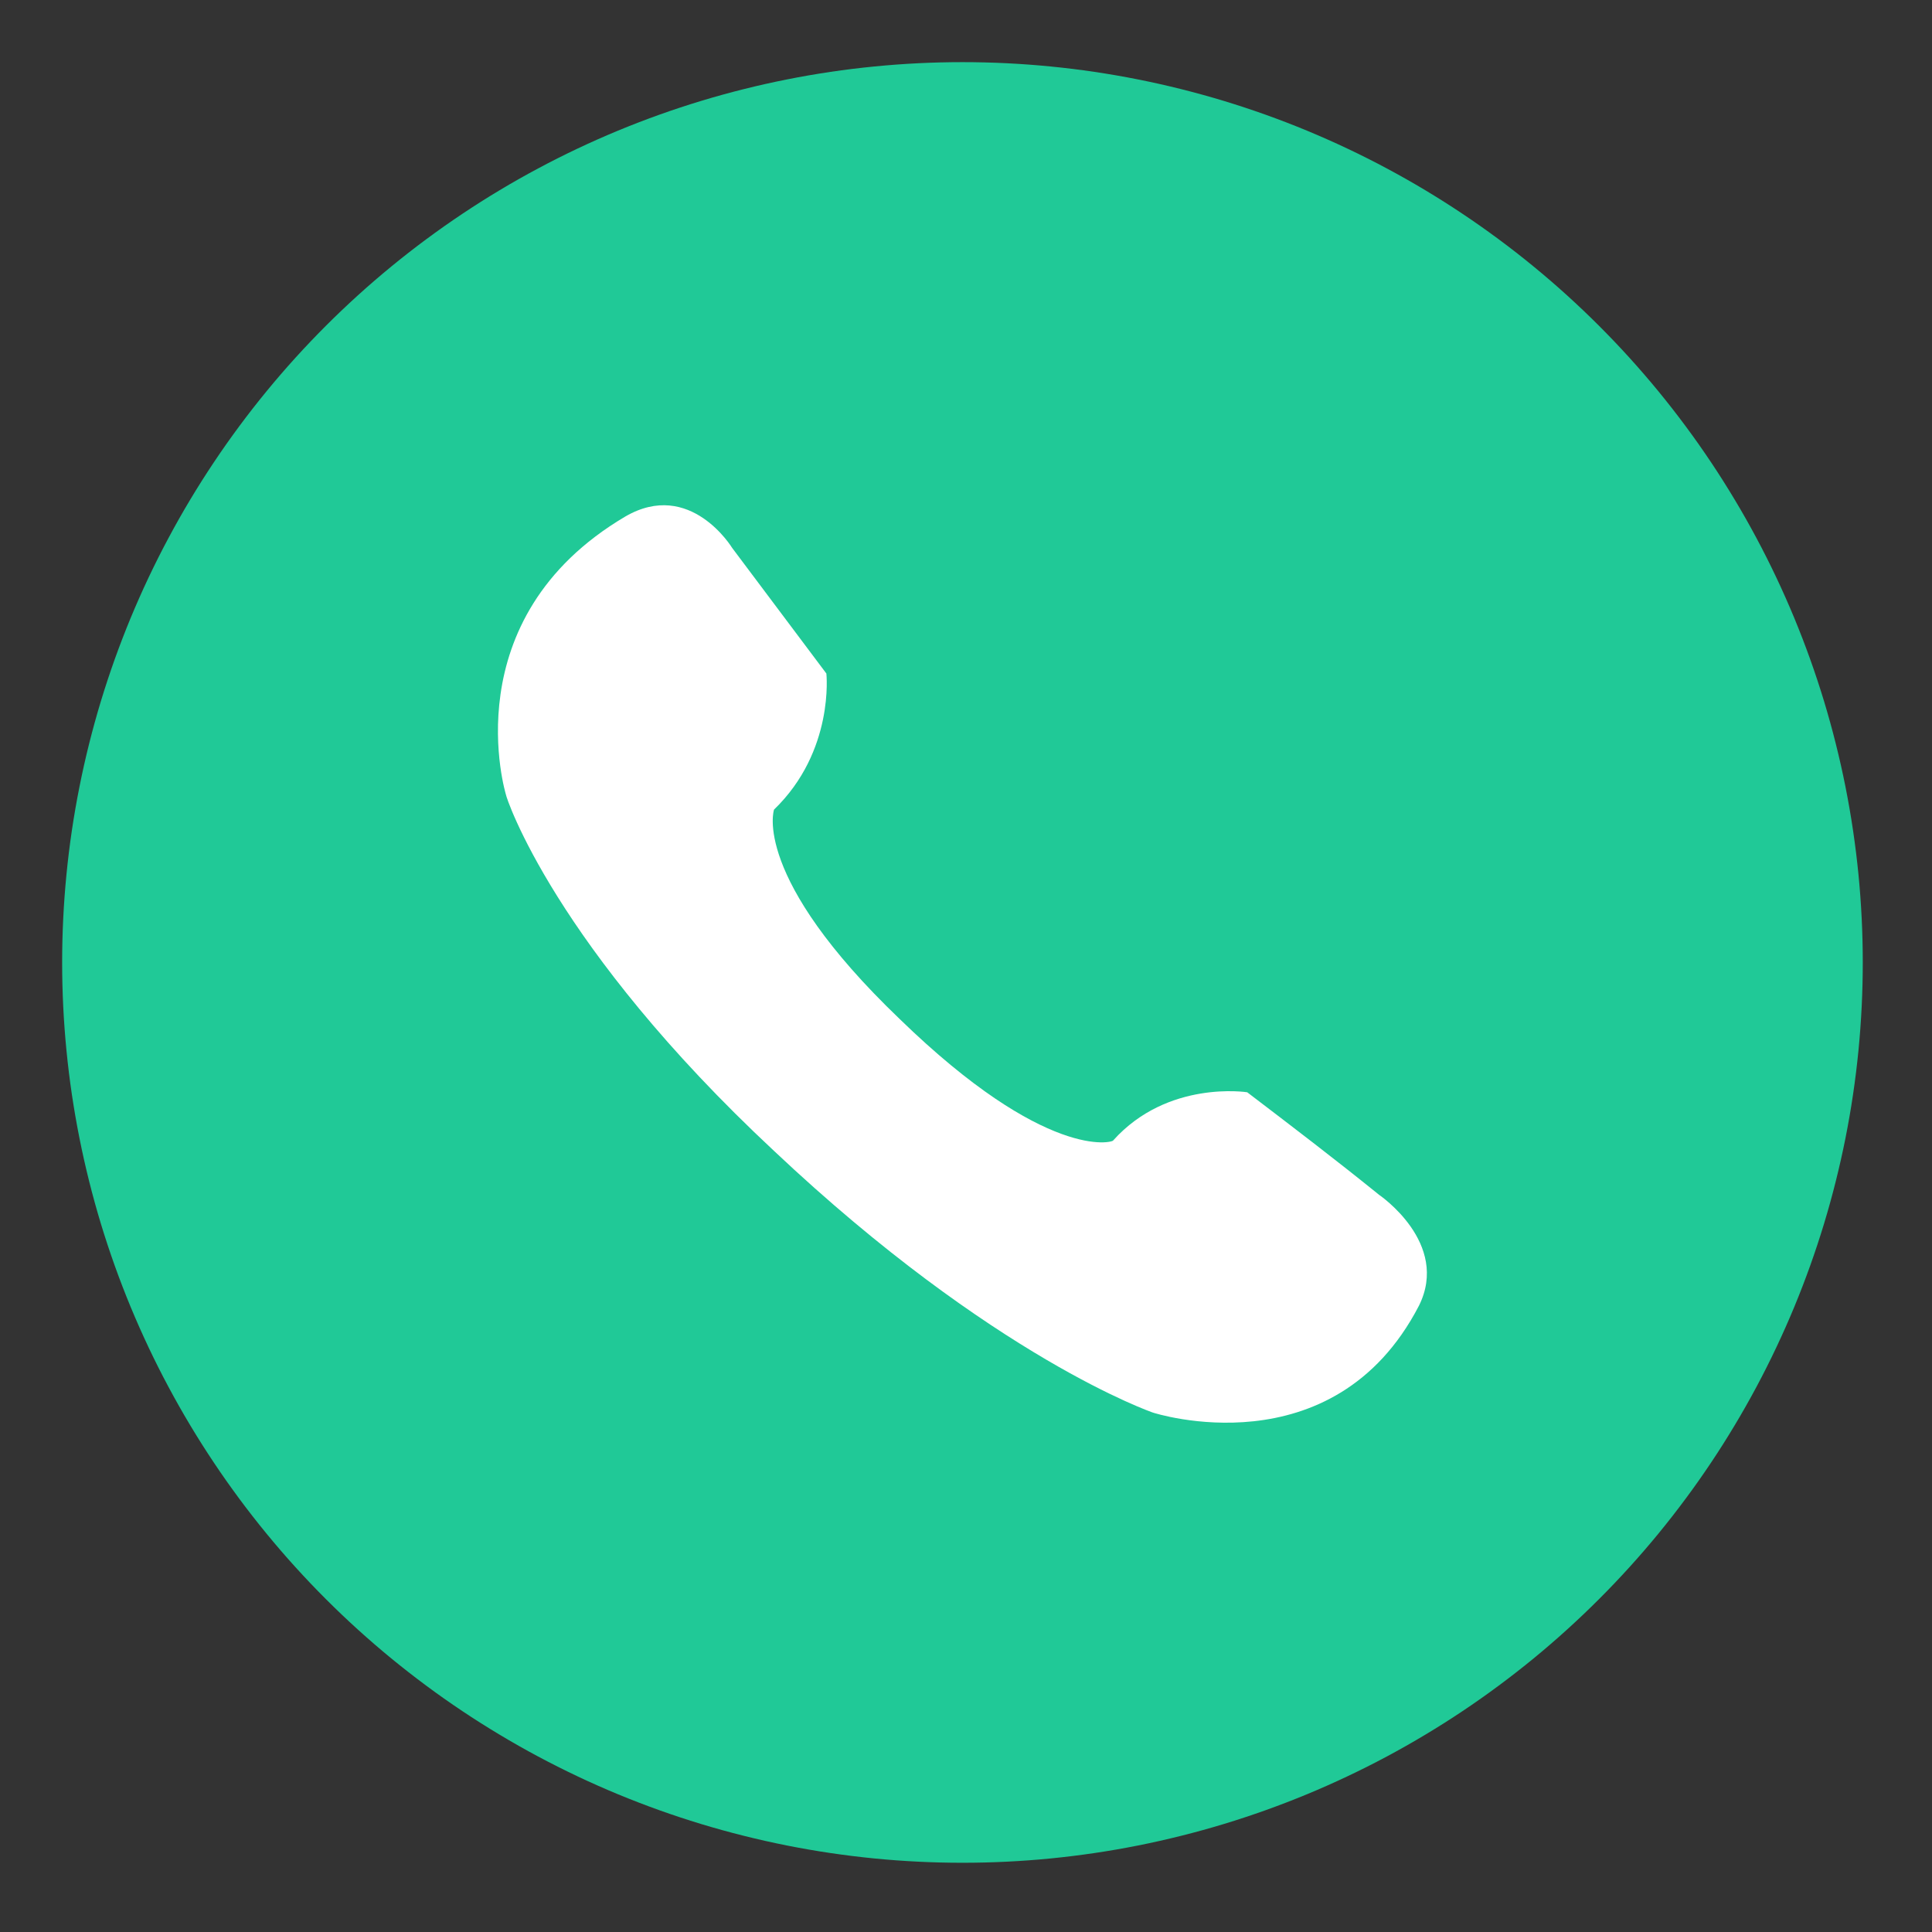 <svg xmlns="http://www.w3.org/2000/svg" xmlns:xlink="http://www.w3.org/1999/xlink" width="500" zoomAndPan="magnify" viewBox="0 0 375 375" height="500" preserveAspectRatio="xMidYMid meet" version="1.0"><rect x="0" y="0" width="375" height="375" fill="#333333" stroke="none"/><defs><clipPath id="0587dffd9f"><path d="M 12.062 12.062 L 361.562 12.062 L 361.562 361.562 L 12.062 361.562 Z M 12.062 12.062 " clip-rule="nonzero"/></clipPath></defs><g clip-path="url(#0587dffd9f)"><path fill="#20c997" d="M 361.562 186.812 C 361.562 189.672 361.492 192.531 361.352 195.387 C 361.211 198.246 361.004 201.094 360.723 203.941 C 360.441 206.789 360.09 209.625 359.672 212.453 C 359.254 215.285 358.762 218.102 358.207 220.906 C 357.648 223.711 357.02 226.5 356.324 229.273 C 355.633 232.047 354.867 234.805 354.039 237.539 C 353.207 240.277 352.312 242.992 351.348 245.684 C 350.383 248.379 349.355 251.043 348.262 253.688 C 347.168 256.328 346.008 258.941 344.785 261.527 C 343.562 264.113 342.277 266.668 340.93 269.191 C 339.582 271.711 338.172 274.199 336.699 276.652 C 335.23 279.105 333.703 281.52 332.113 283.898 C 330.523 286.277 328.879 288.613 327.172 290.91 C 325.469 293.207 323.711 295.461 321.898 297.672 C 320.082 299.883 318.215 302.051 316.293 304.168 C 314.375 306.285 312.402 308.359 310.379 310.379 C 308.359 312.402 306.285 314.375 304.168 316.293 C 302.051 318.215 299.883 320.082 297.672 321.898 C 295.461 323.711 293.207 325.469 290.91 327.172 C 288.613 328.879 286.277 330.523 283.898 332.113 C 281.52 333.703 279.105 335.23 276.652 336.699 C 274.199 338.172 271.711 339.582 269.191 340.93 C 266.668 342.277 264.113 343.562 261.527 344.785 C 258.941 346.008 256.328 347.168 253.688 348.262 C 251.043 349.355 248.379 350.383 245.684 351.348 C 242.992 352.312 240.277 353.207 237.539 354.039 C 234.805 354.867 232.047 355.633 229.273 356.324 C 226.5 357.02 223.711 357.648 220.906 358.207 C 218.102 358.762 215.285 359.254 212.453 359.672 C 209.625 360.09 206.789 360.441 203.941 360.723 C 201.094 361.004 198.246 361.211 195.387 361.352 C 192.531 361.492 189.672 361.562 186.812 361.562 C 183.953 361.562 181.094 361.492 178.238 361.352 C 175.383 361.211 172.531 361.004 169.684 360.723 C 166.84 360.441 164 360.09 161.172 359.672 C 158.344 359.254 155.527 358.762 152.723 358.207 C 149.918 357.648 147.125 357.02 144.352 356.324 C 141.578 355.633 138.824 354.867 136.086 354.039 C 133.348 353.207 130.633 352.312 127.941 351.348 C 125.25 350.383 122.582 349.355 119.938 348.262 C 117.297 347.168 114.684 346.008 112.098 344.785 C 109.512 343.562 106.957 342.277 104.438 340.93 C 101.914 339.582 99.426 338.172 96.973 336.699 C 94.52 335.23 92.105 333.703 89.727 332.113 C 87.348 330.523 85.012 328.879 82.715 327.172 C 80.418 325.469 78.164 323.711 75.953 321.898 C 73.742 320.082 71.578 318.215 69.457 316.293 C 67.34 314.375 65.27 312.402 63.246 310.379 C 61.223 308.359 59.254 306.285 57.332 304.168 C 55.41 302.051 53.543 299.883 51.73 297.672 C 49.914 295.461 48.156 293.207 46.453 290.91 C 44.75 288.613 43.102 286.277 41.516 283.898 C 39.926 281.52 38.395 279.105 36.926 276.652 C 35.453 274.199 34.047 271.711 32.699 269.191 C 31.348 266.668 30.062 264.113 28.84 261.527 C 27.617 258.941 26.461 256.328 25.363 253.688 C 24.27 251.043 23.242 248.379 22.277 245.684 C 21.316 242.992 20.418 240.277 19.586 237.539 C 18.758 234.805 17.996 232.047 17.301 229.273 C 16.605 226.5 15.98 223.711 15.422 220.906 C 14.863 218.102 14.375 215.285 13.953 212.453 C 13.535 209.625 13.184 206.789 12.906 203.941 C 12.625 201.094 12.414 198.246 12.273 195.387 C 12.133 192.531 12.062 189.672 12.062 186.812 C 12.062 183.953 12.133 181.094 12.273 178.238 C 12.414 175.383 12.625 172.531 12.906 169.684 C 13.184 166.84 13.535 164 13.953 161.172 C 14.375 158.344 14.863 155.527 15.422 152.723 C 15.98 149.918 16.605 147.125 17.301 144.352 C 17.996 141.578 18.758 138.824 19.586 136.086 C 20.418 133.348 21.316 130.633 22.277 127.941 C 23.242 125.25 24.27 122.582 25.363 119.938 C 26.461 117.297 27.617 114.684 28.84 112.098 C 30.062 109.512 31.348 106.957 32.699 104.438 C 34.047 101.914 35.453 99.426 36.926 96.973 C 38.395 94.52 39.926 92.105 41.516 89.727 C 43.102 87.348 44.75 85.012 46.453 82.715 C 48.156 80.418 49.914 78.164 51.73 75.953 C 53.543 73.742 55.41 71.578 57.332 69.457 C 59.254 67.34 61.223 65.27 63.246 63.246 C 65.27 61.223 67.34 59.254 69.457 57.332 C 71.578 55.41 73.742 53.543 75.953 51.73 C 78.164 49.914 80.418 48.156 82.715 46.453 C 85.012 44.75 87.348 43.102 89.727 41.516 C 92.105 39.926 94.52 38.395 96.973 36.926 C 99.426 35.453 101.914 34.047 104.438 32.699 C 106.957 31.348 109.512 30.062 112.098 28.84 C 114.684 27.617 117.297 26.461 119.938 25.363 C 122.582 24.27 125.25 23.242 127.941 22.277 C 130.633 21.316 133.348 20.418 136.086 19.586 C 138.824 18.758 141.578 17.996 144.352 17.301 C 147.125 16.605 149.918 15.98 152.723 15.422 C 155.527 14.863 158.344 14.375 161.172 13.953 C 164 13.535 166.84 13.184 169.684 12.906 C 172.531 12.625 175.383 12.414 178.238 12.273 C 181.094 12.133 183.953 12.062 186.812 12.062 C 189.672 12.062 192.531 12.133 195.387 12.273 C 198.246 12.414 201.094 12.625 203.941 12.906 C 206.789 13.184 209.625 13.535 212.453 13.953 C 215.285 14.375 218.102 14.863 220.906 15.422 C 223.711 15.98 226.5 16.605 229.273 17.301 C 232.047 17.996 234.805 18.758 237.539 19.586 C 240.277 20.418 242.992 21.316 245.684 22.277 C 248.379 23.242 251.043 24.27 253.688 25.363 C 256.328 26.461 258.941 27.617 261.527 28.84 C 264.113 30.062 266.668 31.348 269.191 32.699 C 271.711 34.047 274.199 35.453 276.652 36.926 C 279.105 38.395 281.52 39.926 283.898 41.516 C 286.277 43.102 288.613 44.75 290.91 46.453 C 293.207 48.156 295.461 49.914 297.672 51.73 C 299.883 53.543 302.051 55.41 304.168 57.332 C 306.285 59.254 308.359 61.223 310.379 63.246 C 312.402 65.27 314.375 67.34 316.293 69.457 C 318.215 71.578 320.082 73.742 321.898 75.953 C 323.711 78.164 325.469 80.418 327.172 82.715 C 328.879 85.012 330.523 87.348 332.113 89.727 C 333.703 92.105 335.23 94.52 336.699 96.973 C 338.172 99.426 339.582 101.914 340.93 104.438 C 342.277 106.957 343.562 109.512 344.785 112.098 C 346.008 114.684 347.168 117.297 348.262 119.938 C 349.355 122.582 350.383 125.25 351.348 127.941 C 352.312 130.633 353.207 133.348 354.039 136.086 C 354.867 138.824 355.633 141.578 356.324 144.352 C 357.02 147.125 357.648 149.918 358.207 152.723 C 358.762 155.527 359.254 158.344 359.672 161.172 C 360.09 164 360.441 166.84 360.723 169.684 C 361.004 172.531 361.211 175.383 361.352 178.238 C 361.492 181.094 361.562 183.953 361.562 186.812 Z M 361.562 186.812 " fill-opacity="1" fill-rule="nonzero"/></g><path fill="#ffffff" d="M 174.621 197.785 C 145.766 170.152 150.238 157.145 150.238 157.145 C 162.023 145.766 160.398 130.73 160.398 130.73 C 154.301 122.602 148.207 114.477 142.109 106.348 C 142.109 106.348 133.98 92.938 121.383 100.25 C 87.652 120.164 98.219 154.301 98.219 154.301 C 98.219 154.707 107.566 183.562 150.238 223.391 C 192.91 263.621 223.797 274.188 223.797 274.188 C 223.797 274.188 258.746 285.566 275.406 253.461 C 281.504 241.27 267.688 231.922 267.688 231.922 C 259.152 225.016 250.617 218.512 242.082 212.008 C 242.082 212.008 226.641 209.57 216.074 221.355 C 216.074 221.762 203.07 225.422 174.621 197.785 Z M 174.621 197.785 " fill-opacity="1" fill-rule="nonzero"/></svg>